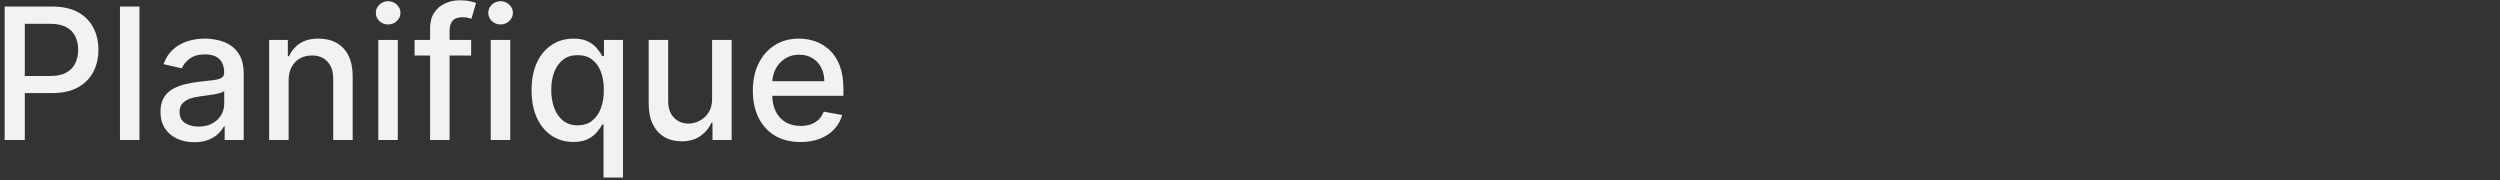 <svg width="500" height="36" viewBox="0 0 500 36" fill="none" xmlns="http://www.w3.org/2000/svg">
    <rect x="0" y="0" width="500" height="36" fill="#333333" stroke="none"/>
    <path d="M0.932 28V1.309H10.446C12.523 1.309 14.243 1.687 15.607 2.443C16.971 3.199 17.992 4.233 18.67 5.545C19.348 6.848 19.686 8.316 19.686 9.95C19.686 11.592 19.343 13.069 18.657 14.381C17.979 15.684 16.954 16.718 15.581 17.483C14.217 18.238 12.501 18.616 10.433 18.616H3.891V15.202H10.068C11.38 15.202 12.444 14.976 13.261 14.524C14.078 14.064 14.678 13.438 15.06 12.648C15.442 11.857 15.633 10.958 15.633 9.95C15.633 8.942 15.442 8.047 15.06 7.265C14.678 6.483 14.074 5.871 13.248 5.427C12.431 4.984 11.354 4.763 10.016 4.763H4.959V28H0.932ZM27.891 1.309V28H23.995V1.309H27.891ZM38.859 28.443C37.591 28.443 36.444 28.209 35.419 27.739C34.394 27.262 33.581 26.571 32.982 25.667C32.391 24.764 32.096 23.656 32.096 22.344C32.096 21.214 32.313 20.285 32.747 19.555C33.181 18.825 33.768 18.247 34.507 17.822C35.245 17.396 36.07 17.074 36.983 16.857C37.895 16.64 38.825 16.475 39.772 16.362C40.971 16.223 41.944 16.11 42.691 16.023C43.438 15.927 43.981 15.775 44.32 15.567C44.659 15.358 44.828 15.02 44.828 14.55V14.459C44.828 13.321 44.507 12.439 43.864 11.813C43.23 11.188 42.283 10.875 41.023 10.875C39.711 10.875 38.677 11.166 37.921 11.748C37.174 12.322 36.657 12.96 36.37 13.664L32.708 12.83C33.142 11.614 33.777 10.632 34.611 9.885C35.454 9.129 36.422 8.581 37.517 8.242C38.612 7.895 39.763 7.721 40.971 7.721C41.77 7.721 42.617 7.817 43.512 8.008C44.416 8.19 45.258 8.529 46.04 9.024C46.831 9.52 47.478 10.228 47.982 11.149C48.486 12.061 48.738 13.247 48.738 14.707V28H44.933V25.263H44.776C44.524 25.767 44.146 26.262 43.642 26.749C43.139 27.235 42.491 27.639 41.7 27.961C40.91 28.282 39.963 28.443 38.859 28.443ZM39.707 25.315C40.784 25.315 41.705 25.102 42.469 24.677C43.243 24.251 43.829 23.695 44.229 23.009C44.637 22.313 44.841 21.57 44.841 20.78V18.199C44.702 18.338 44.433 18.469 44.033 18.59C43.642 18.703 43.195 18.803 42.691 18.89C42.187 18.968 41.696 19.042 41.218 19.112C40.74 19.172 40.341 19.225 40.019 19.268C39.263 19.364 38.573 19.524 37.947 19.75C37.33 19.976 36.835 20.302 36.461 20.728C36.096 21.145 35.914 21.701 35.914 22.396C35.914 23.36 36.27 24.09 36.983 24.585C37.695 25.072 38.603 25.315 39.707 25.315ZM57.725 16.114V28H53.828V7.982H57.569V11.24H57.816C58.277 10.18 58.998 9.329 59.98 8.686C60.97 8.043 62.217 7.721 63.72 7.721C65.084 7.721 66.279 8.008 67.304 8.581C68.329 9.146 69.124 9.989 69.689 11.11C70.254 12.23 70.536 13.616 70.536 15.267V28H66.64V15.736C66.64 14.285 66.262 13.151 65.506 12.335C64.75 11.509 63.712 11.097 62.391 11.097C61.487 11.097 60.684 11.292 59.98 11.683C59.285 12.074 58.733 12.648 58.325 13.403C57.925 14.151 57.725 15.054 57.725 16.114ZM75.662 28V7.982H79.559V28H75.662ZM77.63 4.893C76.953 4.893 76.371 4.667 75.884 4.215C75.406 3.755 75.167 3.208 75.167 2.573C75.167 1.93 75.406 1.383 75.884 0.931C76.371 0.471 76.953 0.24 77.63 0.24C78.308 0.24 78.886 0.471 79.364 0.931C79.85 1.383 80.094 1.93 80.094 2.573C80.094 3.208 79.85 3.755 79.364 4.215C78.886 4.667 78.308 4.893 77.63 4.893ZM94.228 7.982V11.11H82.916V7.982H94.228ZM86.018 28V5.662C86.018 4.411 86.292 3.373 86.839 2.547C87.386 1.713 88.112 1.092 89.015 0.684C89.919 0.266 90.901 0.058 91.961 0.058C92.743 0.058 93.412 0.123 93.968 0.253C94.524 0.375 94.937 0.488 95.206 0.592L94.294 3.746C94.111 3.694 93.877 3.633 93.59 3.564C93.303 3.486 92.956 3.446 92.547 3.446C91.6 3.446 90.922 3.681 90.514 4.15C90.115 4.619 89.915 5.297 89.915 6.183V28H86.018ZM98.149 28V7.982H102.046V28H98.149ZM100.117 4.893C99.439 4.893 98.857 4.667 98.371 4.215C97.893 3.755 97.654 3.208 97.654 2.573C97.654 1.93 97.893 1.383 98.371 0.931C98.857 0.471 99.439 0.24 100.117 0.24C100.795 0.24 101.372 0.471 101.85 0.931C102.337 1.383 102.58 1.93 102.58 2.573C102.58 3.208 102.337 3.755 101.85 4.215C101.372 4.667 100.795 4.893 100.117 4.893ZM120.703 35.507V24.885H120.469C120.234 25.311 119.895 25.797 119.452 26.345C119.018 26.892 118.418 27.37 117.653 27.778C116.889 28.187 115.898 28.391 114.682 28.391C113.066 28.391 111.624 27.978 110.355 27.153C109.095 26.319 108.105 25.133 107.384 23.595C106.671 22.048 106.315 20.193 106.315 18.03C106.315 15.867 106.676 14.016 107.397 12.478C108.127 10.94 109.126 9.763 110.394 8.946C111.663 8.13 113.101 7.721 114.708 7.721C115.951 7.721 116.95 7.93 117.706 8.347C118.47 8.755 119.061 9.233 119.478 9.78C119.904 10.328 120.234 10.81 120.469 11.227H120.794V7.982H124.6V35.507H120.703ZM115.542 25.068C116.663 25.068 117.61 24.772 118.383 24.181C119.165 23.582 119.756 22.752 120.156 21.692C120.564 20.632 120.768 19.398 120.768 17.991C120.768 16.601 120.568 15.384 120.169 14.342C119.769 13.299 119.183 12.487 118.409 11.905C117.636 11.322 116.68 11.031 115.542 11.031C114.369 11.031 113.392 11.336 112.61 11.944C111.828 12.552 111.237 13.382 110.837 14.433C110.446 15.484 110.251 16.67 110.251 17.991C110.251 19.329 110.451 20.532 110.85 21.601C111.25 22.67 111.841 23.517 112.623 24.142C113.413 24.759 114.387 25.068 115.542 25.068ZM142.42 19.698V7.982H146.33V28H142.498V24.533H142.289C141.829 25.602 141.09 26.493 140.074 27.205C139.066 27.909 137.811 28.261 136.307 28.261C135.022 28.261 133.883 27.978 132.893 27.413C131.911 26.84 131.138 25.993 130.573 24.872C130.017 23.751 129.739 22.366 129.739 20.715V7.982H133.636V20.246C133.636 21.61 134.014 22.696 134.77 23.504C135.526 24.312 136.507 24.716 137.715 24.716C138.445 24.716 139.17 24.533 139.891 24.168C140.621 23.803 141.225 23.252 141.703 22.513C142.19 21.775 142.428 20.836 142.42 19.698ZM160.093 28.404C158.121 28.404 156.422 27.983 154.997 27.14C153.581 26.288 152.486 25.094 151.713 23.556C150.949 22.009 150.566 20.198 150.566 18.121C150.566 16.071 150.949 14.264 151.713 12.7C152.486 11.136 153.564 9.915 154.945 9.037C156.335 8.16 157.96 7.721 159.819 7.721C160.949 7.721 162.044 7.908 163.104 8.282C164.164 8.655 165.115 9.242 165.958 10.041C166.801 10.84 167.465 11.879 167.952 13.156C168.438 14.424 168.682 15.966 168.682 17.782V19.164H152.769V16.244H164.863C164.863 15.219 164.655 14.311 164.237 13.521C163.82 12.721 163.234 12.091 162.478 11.631C161.731 11.171 160.853 10.94 159.845 10.94C158.751 10.94 157.795 11.21 156.978 11.748C156.17 12.278 155.545 12.973 155.102 13.834C154.667 14.685 154.45 15.61 154.45 16.609V18.89C154.45 20.228 154.685 21.366 155.154 22.305C155.632 23.243 156.296 23.96 157.148 24.455C157.999 24.942 158.994 25.185 160.132 25.185C160.871 25.185 161.544 25.081 162.152 24.872C162.76 24.655 163.286 24.334 163.729 23.908C164.172 23.482 164.511 22.956 164.746 22.331L168.434 22.995C168.139 24.081 167.609 25.033 166.844 25.85C166.088 26.658 165.137 27.288 163.99 27.739C162.852 28.183 161.553 28.404 160.093 28.404Z" fill="#F2F2F2"/>
</svg>


